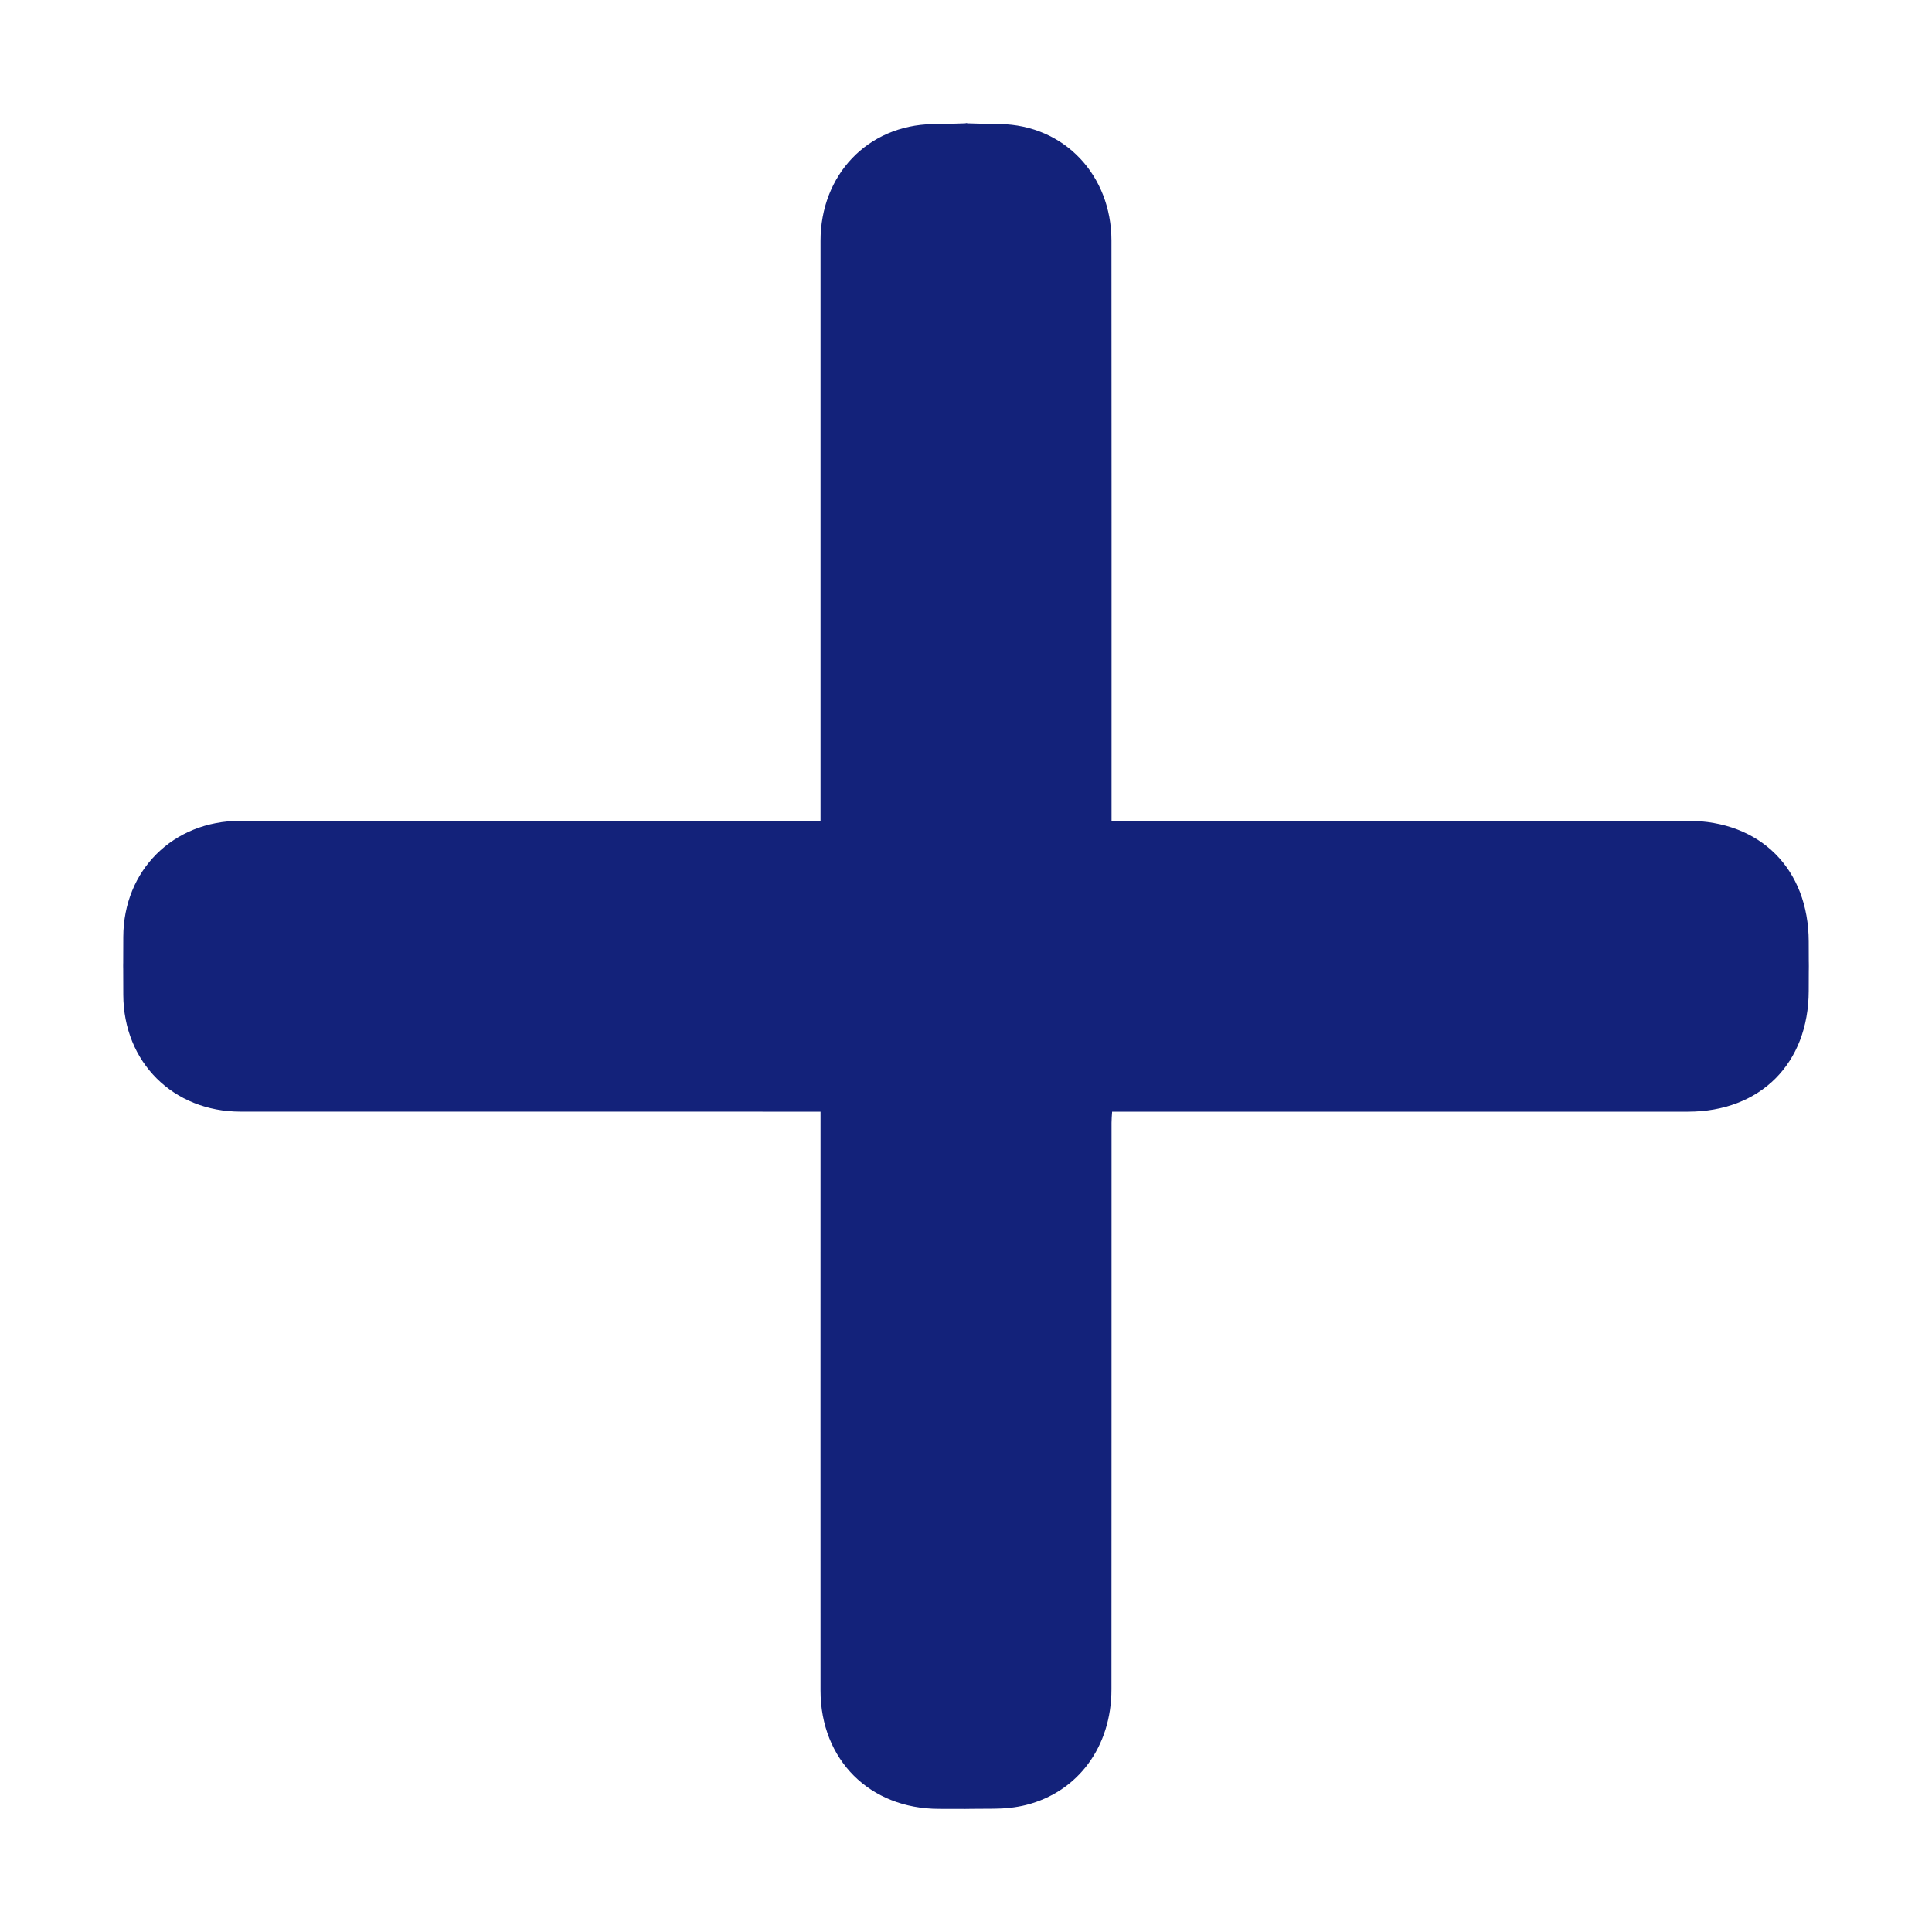 <?xml version="1.0" standalone="no"?><!DOCTYPE svg PUBLIC "-//W3C//DTD SVG 1.1//EN" "http://www.w3.org/Graphics/SVG/1.1/DTD/svg11.dtd"><svg t="1573518128567" class="icon" viewBox="0 0 1024 1024" version="1.1" xmlns="http://www.w3.org/2000/svg" p-id="7055" xmlns:xlink="http://www.w3.org/1999/xlink" width="200" height="200"><defs><style type="text/css"></style></defs><path d="M434.903 435.039l0-7.656c0-84.995 0-214.689 0-299.705 0-34.795 24.739-61.302 59.513-61.912 41.624-0.742-6.065-0.72 35.603-0.021 34.164 0.567 59.032 27.182 59.076 61.739 0.087 84.797 0.044 214.274 0.044 299.071l0 8.486 8.29 0c84.165 0 213.008 0 297.173 0 38.395 0 63.964 25.547 64.052 64.029 0.087 38.482 0.087-12.391 0 26.114-0.088 38.526-25.655 64.028-64.008 64.028L597.473 589.213l-8.029 0c-0.131 2.183-0.305 4.014-0.305 5.825-0.044 85.234 0.043 215.126-0.044 300.337 0 30.345-17.671 54.343-45.245 61.301-5.454 1.375-11.257 1.964-16.93 1.985-39.53 0.175 10.254 0.131-29.276 0.087-36.651-0.043-62.699-26.004-62.742-62.699-0.043-85.43 0-215.539 0-300.969l0-5.869-7.679 0c-84.995 0-214.71 0-299.704-0.021-35.734 0-62.087-26.201-62.175-61.979-0.087-39.988-0.087 9.402 0-30.563 0.087-35.385 26.44-61.587 61.956-61.587 84.776-0.044 214.274-0.021 299.05-0.021C428.881 435.039 431.412 435.039 434.903 435.039L434.903 435.039zM434.903 435.039" p-id="7056" fill="#13227a"></path></svg>